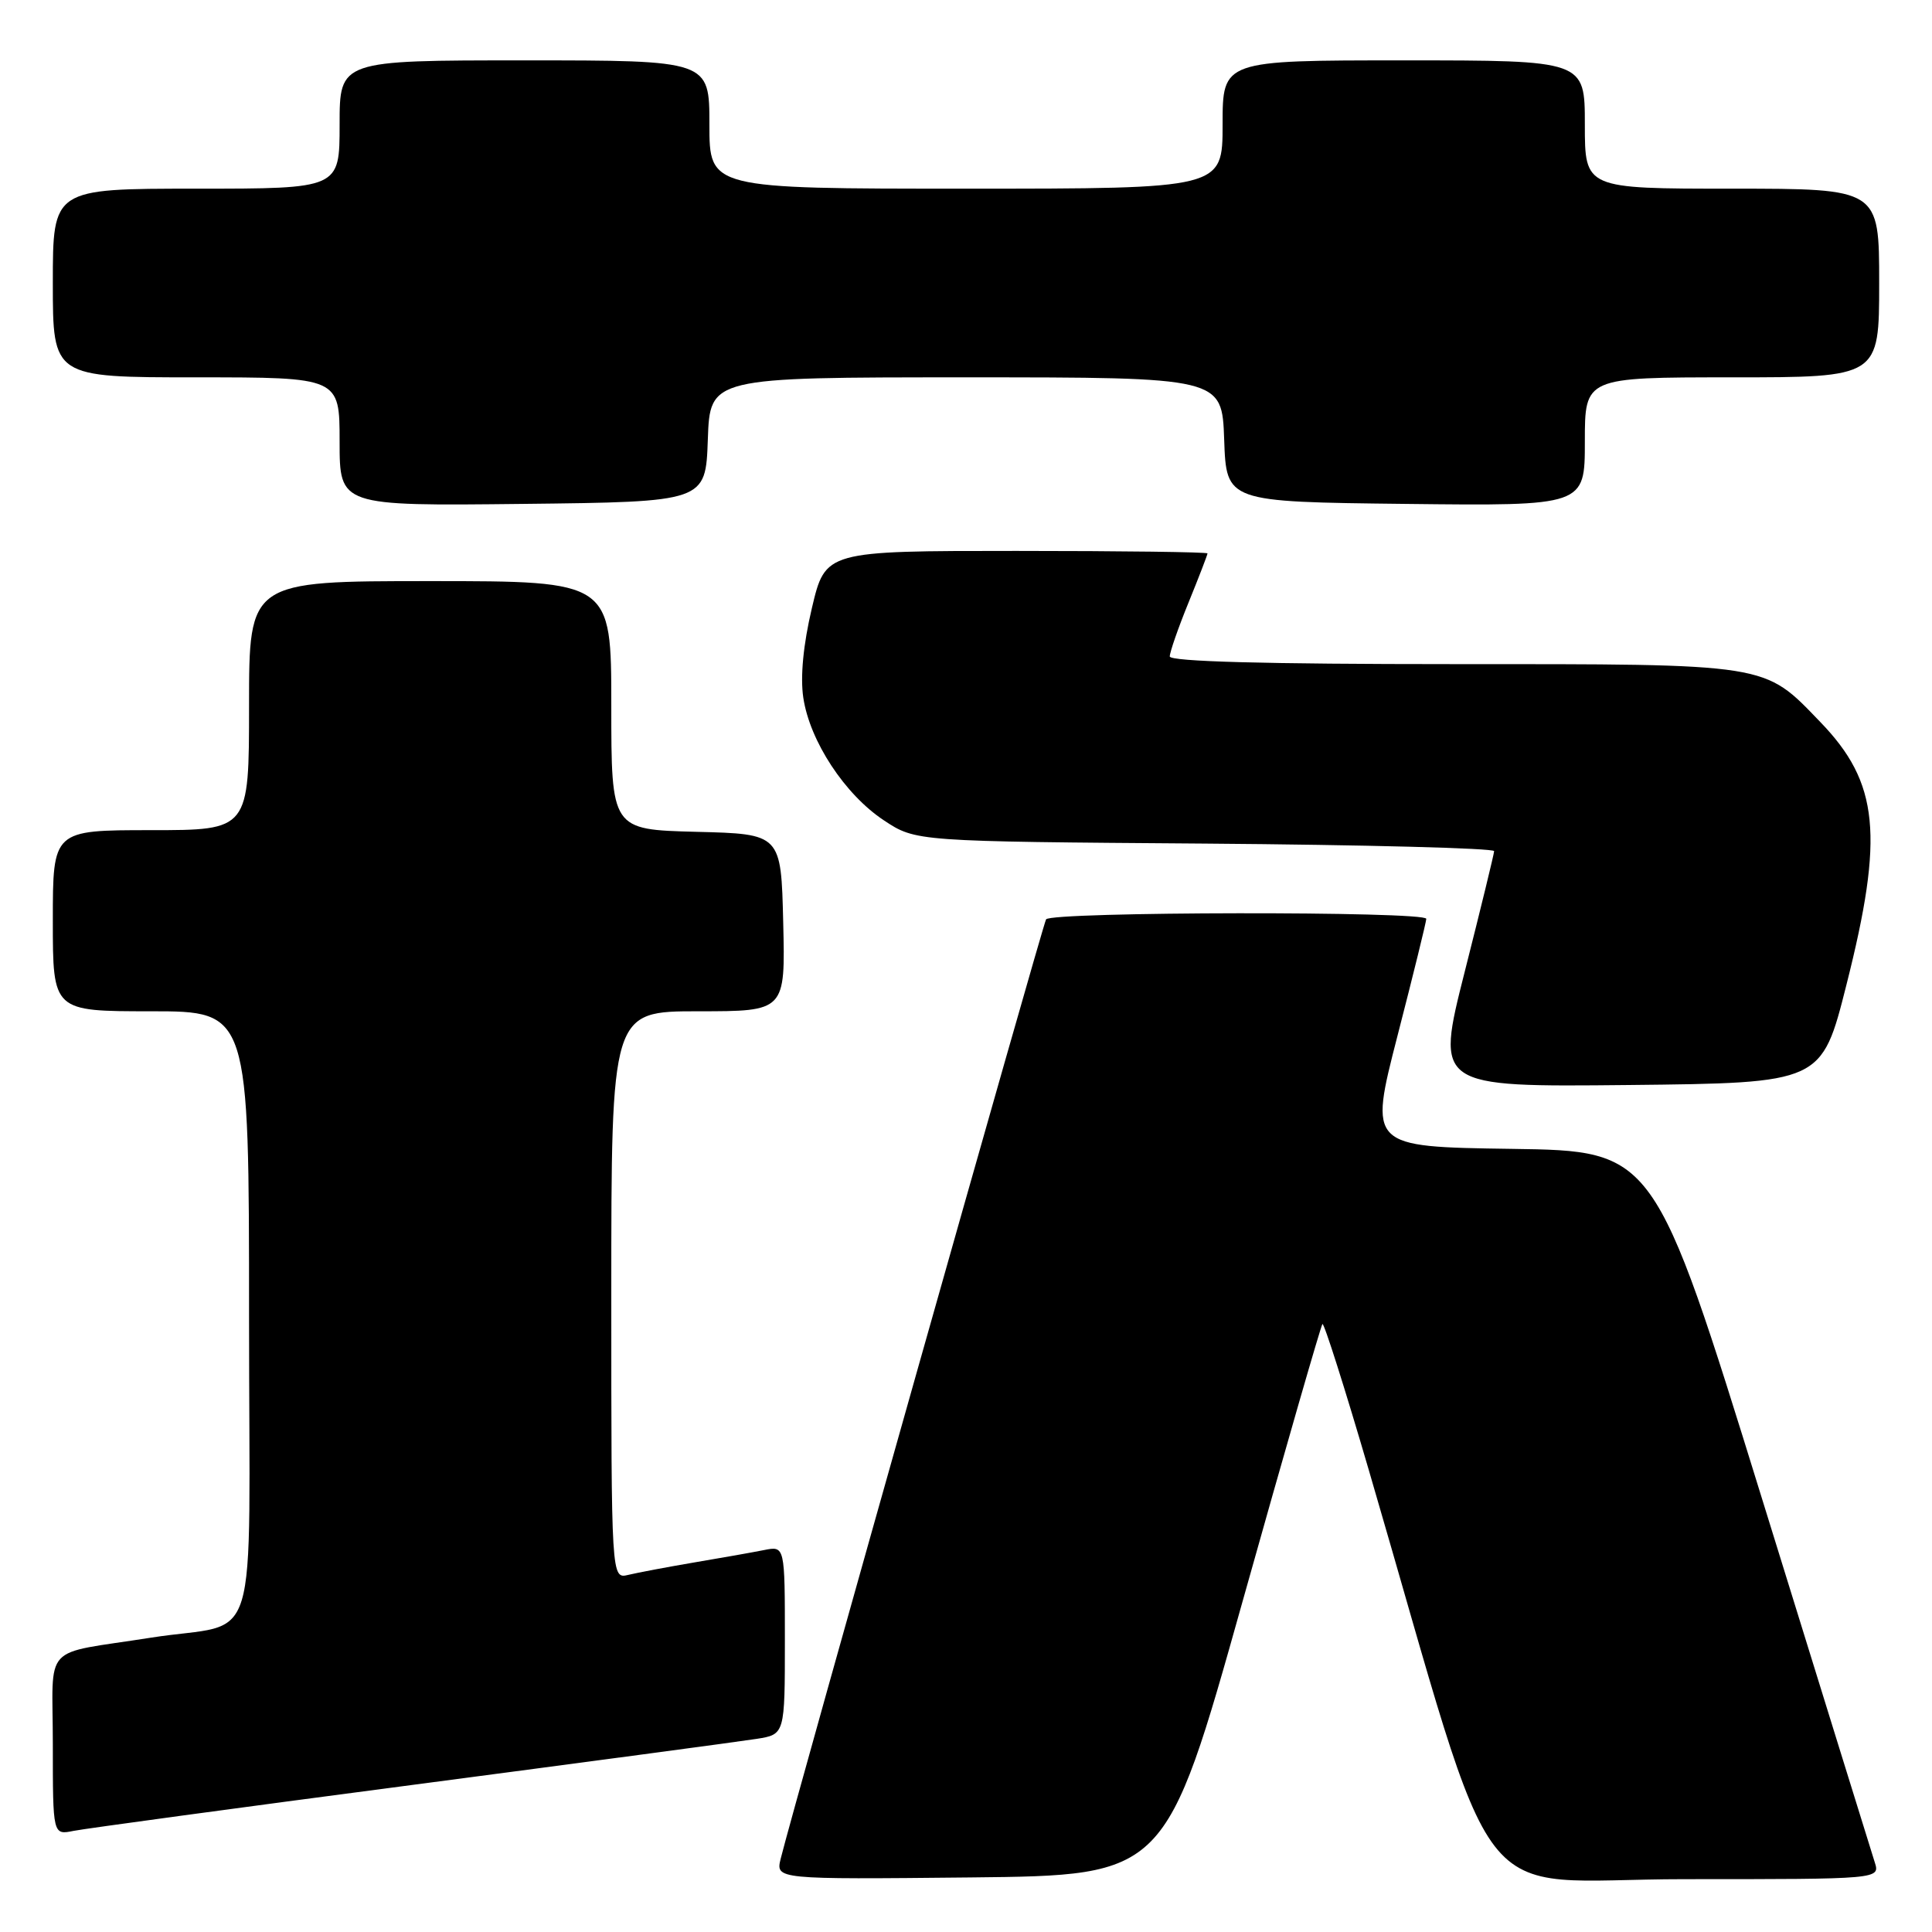 <?xml version="1.0" encoding="UTF-8" standalone="no"?>
<!DOCTYPE svg PUBLIC "-//W3C//DTD SVG 1.1//EN" "http://www.w3.org/Graphics/SVG/1.1/DTD/svg11.dtd" >
<svg xmlns="http://www.w3.org/2000/svg" xmlns:xlink="http://www.w3.org/1999/xlink" version="1.1" viewBox="0 0 256 256">
 <g >
 <path fill="currentColor"
d=" M 164.66 212.15 C 170.27 192.16 175.03 175.64 175.23 175.44 C 175.43 175.23 178.20 183.94 181.37 194.78 C 199.10 255.39 194.17 249.00 223.21 249.00 C 249.13 249.00 249.13 249.00 248.41 246.75 C 248.02 245.51 241.28 223.80 233.45 198.50 C 219.21 152.50 219.21 152.50 200.30 152.23 C 181.39 151.96 181.39 151.96 185.18 137.23 C 187.27 129.13 188.98 122.16 188.99 121.75 C 189.00 120.72 139.25 120.79 138.61 121.82 C 138.16 122.56 105.11 239.54 103.45 246.27 C 102.77 249.03 102.77 249.03 128.62 248.77 C 154.46 248.50 154.46 248.50 164.66 212.15 Z  M 54.50 236.53 C 77.60 233.49 98.19 230.74 100.25 230.41 C 104.00 229.82 104.00 229.82 104.00 217.33 C 104.00 204.84 104.00 204.84 101.25 205.39 C 99.74 205.69 95.58 206.43 92.00 207.03 C 88.42 207.64 84.49 208.38 83.25 208.68 C 81.00 209.22 81.00 209.22 81.00 171.61 C 81.00 134.00 81.00 134.00 92.53 134.00 C 104.06 134.00 104.06 134.00 103.78 122.25 C 103.50 110.50 103.50 110.50 92.25 110.22 C 81.00 109.93 81.00 109.93 81.00 93.47 C 81.00 77.00 81.00 77.00 57.00 77.00 C 33.00 77.00 33.00 77.00 33.00 93.50 C 33.00 110.00 33.00 110.00 20.00 110.00 C 7.00 110.00 7.00 110.00 7.00 122.00 C 7.00 134.00 7.00 134.00 20.00 134.00 C 33.00 134.00 33.00 134.00 33.00 174.45 C 33.00 220.33 34.73 214.68 20.00 217.00 C 5.31 219.32 7.00 217.48 7.00 231.12 C 7.00 243.16 7.00 243.16 9.75 242.60 C 11.26 242.30 31.40 239.56 54.50 236.53 Z  M 244.66 130.50 C 249.67 110.69 248.98 103.72 241.20 95.67 C 233.64 87.83 234.71 88.00 192.54 88.00 C 167.69 88.00 155.00 87.66 155.00 86.98 C 155.00 86.42 156.12 83.19 157.50 79.81 C 158.88 76.42 160.00 73.51 160.00 73.33 C 160.00 73.15 148.61 73.00 134.68 73.00 C 109.37 73.00 109.37 73.00 107.58 80.57 C 106.43 85.44 106.03 89.68 106.44 92.44 C 107.30 98.21 111.95 105.28 117.12 108.70 C 121.35 111.50 121.35 111.50 159.68 111.78 C 180.75 111.94 197.99 112.39 197.98 112.78 C 197.96 113.18 196.21 120.37 194.08 128.77 C 190.22 144.03 190.22 144.03 215.80 143.77 C 241.38 143.50 241.38 143.50 244.66 130.50 Z  M 93.79 58.25 C 94.08 50.00 94.08 50.00 128.00 50.00 C 161.92 50.00 161.92 50.00 162.21 58.25 C 162.50 66.50 162.50 66.50 186.25 66.77 C 210.00 67.04 210.00 67.04 210.00 58.52 C 210.00 50.00 210.00 50.00 229.50 50.00 C 249.00 50.00 249.00 50.00 249.00 37.50 C 249.00 25.00 249.00 25.00 229.50 25.00 C 210.00 25.00 210.00 25.00 210.00 16.50 C 210.00 8.00 210.00 8.00 186.00 8.00 C 162.00 8.00 162.00 8.00 162.00 16.50 C 162.00 25.00 162.00 25.00 128.00 25.00 C 94.00 25.00 94.00 25.00 94.00 16.50 C 94.00 8.00 94.00 8.00 69.50 8.00 C 45.00 8.00 45.00 8.00 45.00 16.50 C 45.00 25.00 45.00 25.00 26.00 25.00 C 7.00 25.00 7.00 25.00 7.00 37.50 C 7.00 50.00 7.00 50.00 26.00 50.00 C 45.00 50.00 45.00 50.00 45.00 58.52 C 45.00 67.04 45.00 67.04 69.25 66.77 C 93.50 66.50 93.50 66.50 93.79 58.25 Z "/>
</g>
</svg>
